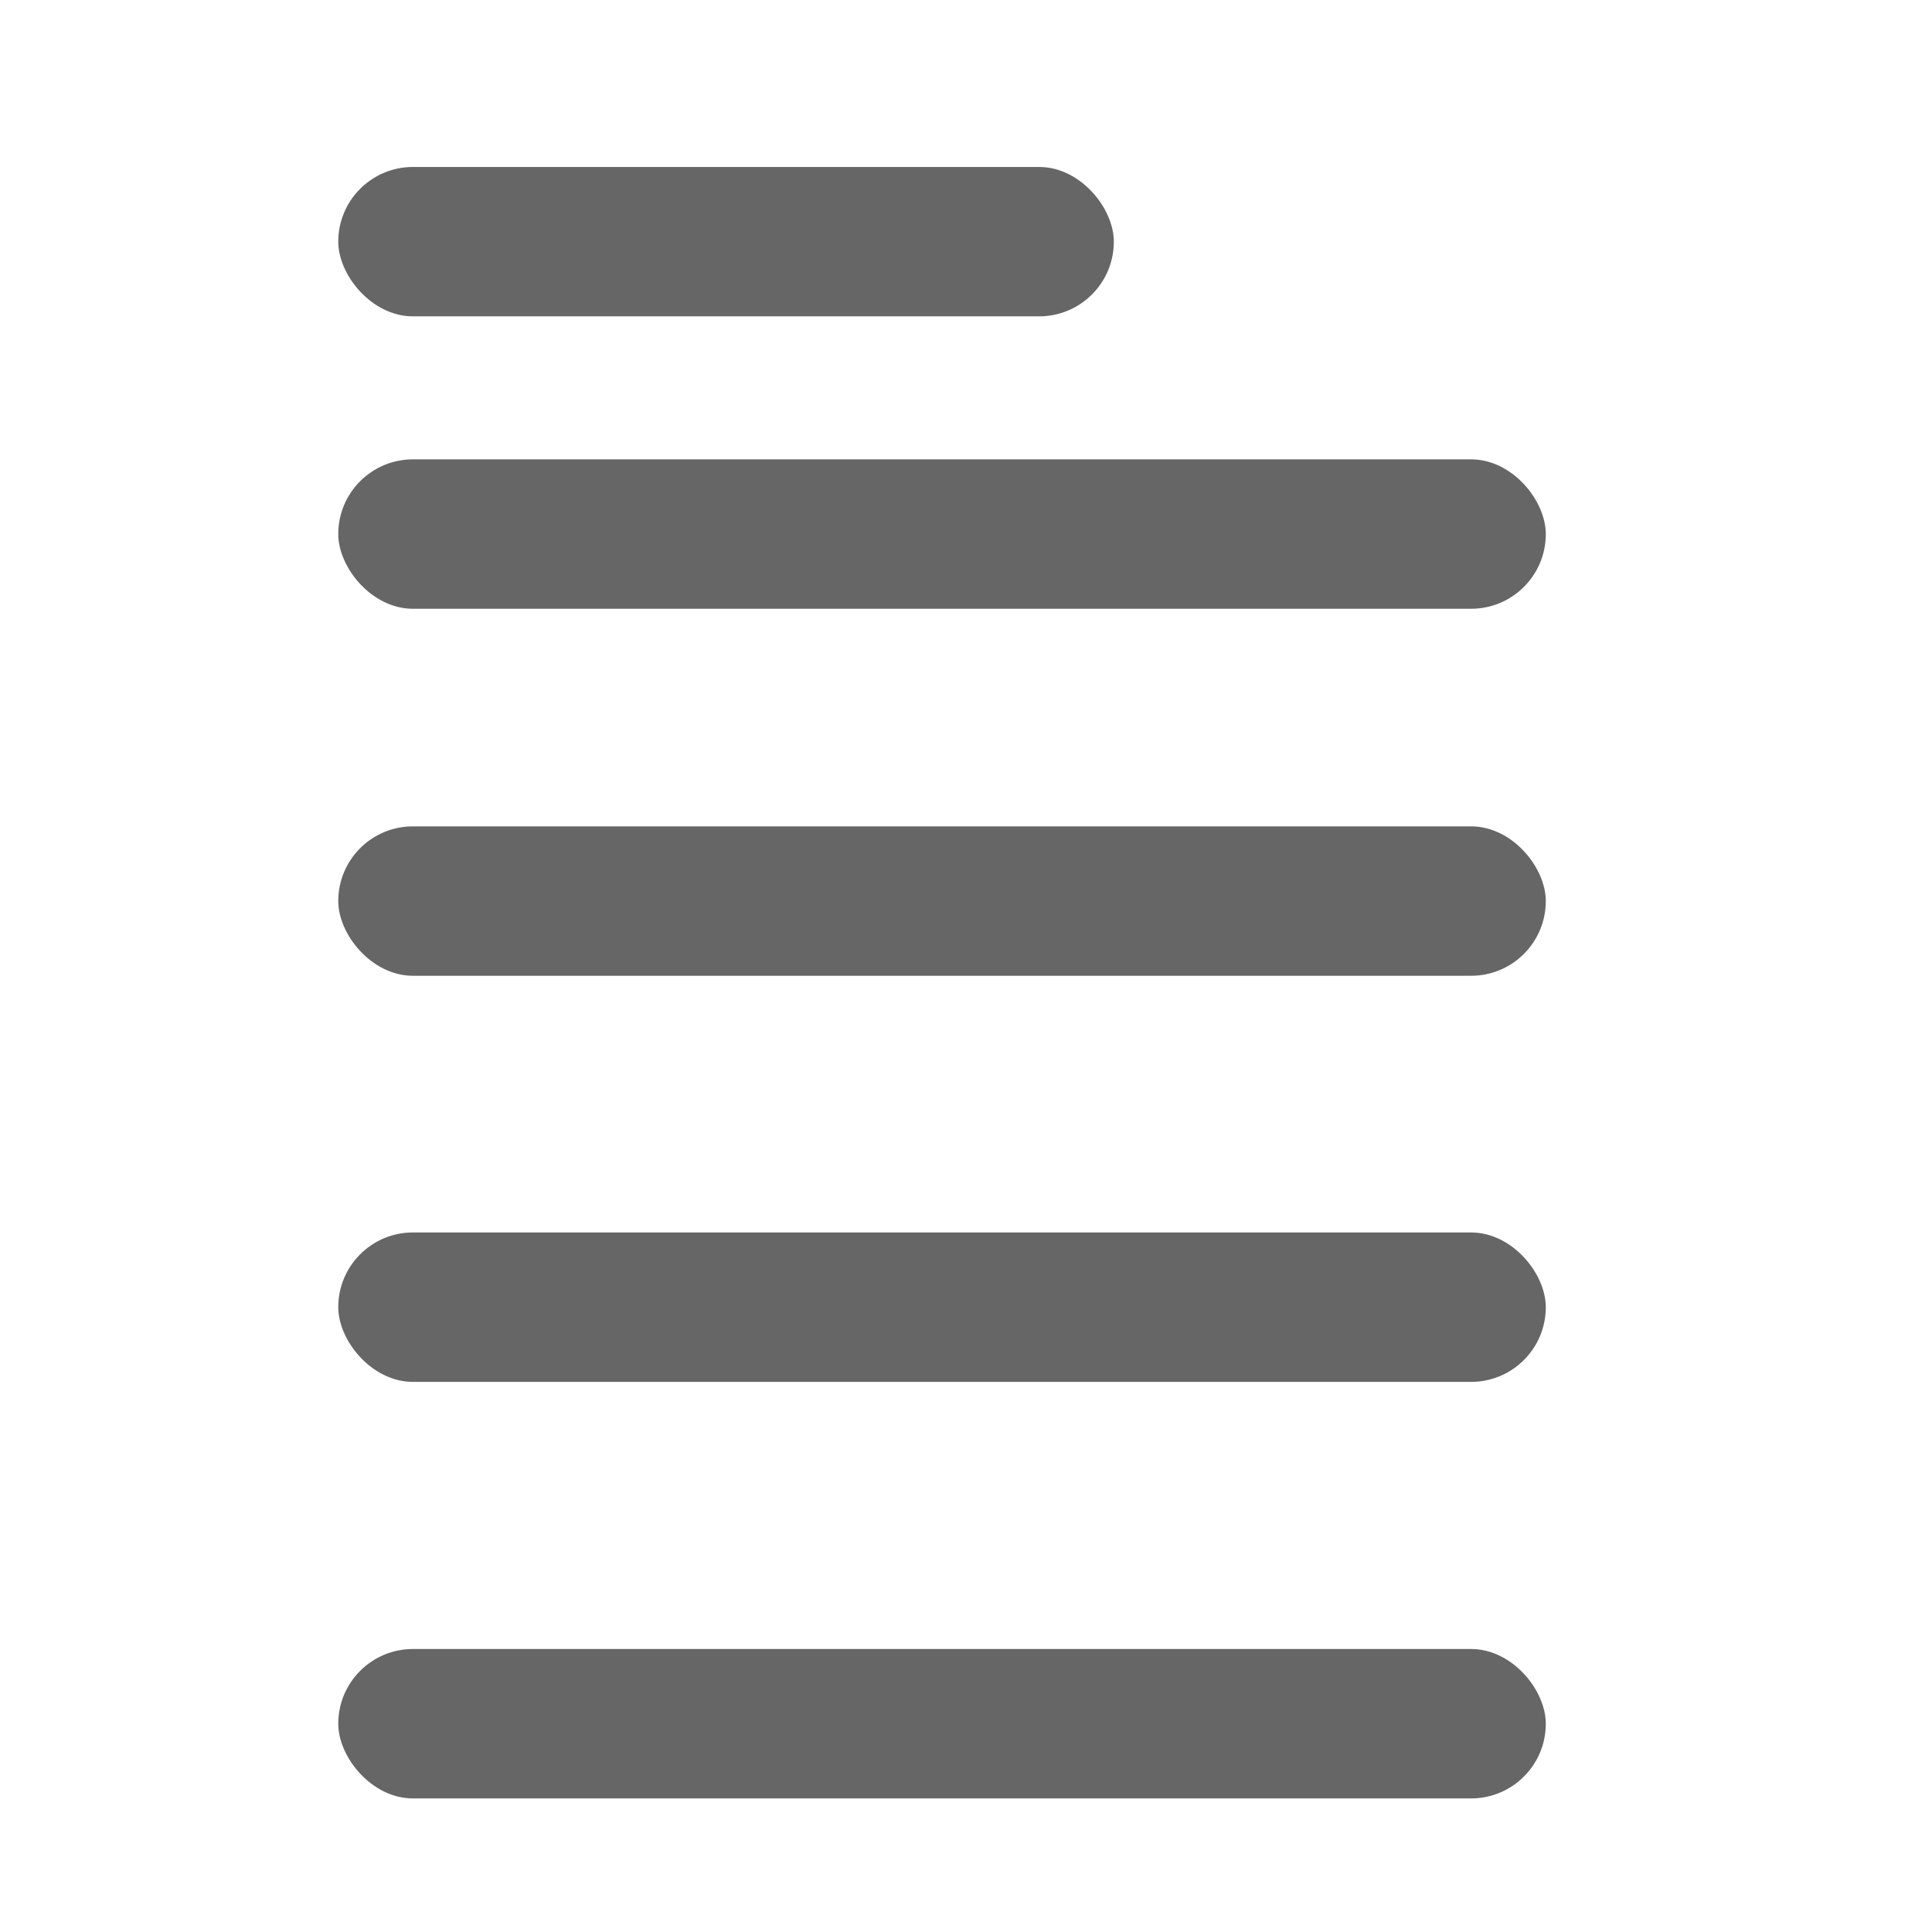 <?xml version="1.0" encoding="UTF-8" standalone="no"?>
<!-- Created with Inkscape (http://www.inkscape.org/) -->

<svg
   xmlns:dc="http://purl.org/dc/elements/1.1/"
   xmlns:cc="http://creativecommons.org/ns#"
   xmlns:rdf="http://www.w3.org/1999/02/22-rdf-syntax-ns#"
   xmlns:svg="http://www.w3.org/2000/svg"
   xmlns="http://www.w3.org/2000/svg"
   xmlns:sodipodi="http://sodipodi.sourceforge.net/DTD/sodipodi-0.dtd"
   xmlns:inkscape="http://www.inkscape.org/namespaces/inkscape"
   width="50mm"
   height="50mm"
   viewBox="0 0 50 50"
   version="1.1"
   id="svg8"
   inkscape:version="0.92.3 (2405546, 2018-03-11)"
   sodipodi:docname="documennt-icon.svg">
  <defs
     id="defs2" />
  <sodipodi:namedview
     id="base"
     pagecolor="#ffffff"
     bordercolor="#666666"
     borderopacity="1.0"
     inkscape:pageopacity="0.0"
     inkscape:pageshadow="2"
     inkscape:zoom="2.8"
     inkscape:cx="-9.9531917"
     inkscape:cy="122.38206"
     inkscape:document-units="mm"
     inkscape:current-layer="layer1"
     showgrid="false"
     inkscape:window-width="1920"
     inkscape:window-height="1017"
     inkscape:window-x="1912"
     inkscape:window-y="-8"
     inkscape:window-maximized="1" />
  <g
     inkscape:label="Layer 1"
     inkscape:groupmode="layer"
     id="layer1"
     transform="translate(0,-247)">
    <rect
       style="opacity:1;vector-effect:none;fill:#666666;fill-opacity:1;fill-rule:evenodd;stroke-width:0.727;stroke-linecap:butt;stroke-linejoin:miter;stroke-miterlimit:4;stroke-dasharray:none;stroke-dashoffset:0;stroke-opacity:1"
       id="rect5811"
       width="20.072"
       height="3.866"
       x="8.754"
       y="251.321"
       ry="1.933" />
    <rect
       style="opacity:1;vector-effect:none;fill:#666666;fill-opacity:1;fill-rule:evenodd;stroke-width:0.907;stroke-linecap:butt;stroke-linejoin:miter;stroke-miterlimit:4;stroke-dasharray:none;stroke-dashoffset:0;stroke-opacity:1"
       id="rect5817"
       width="31.251"
       height="3.867"
       x="8.754"
       y="258.888"
       ry="1.933" />
    <rect
       style="opacity:1;vector-effect:none;fill:#666666;fill-opacity:1;fill-rule:evenodd;stroke-width:0.907;stroke-linecap:butt;stroke-linejoin:miter;stroke-miterlimit:4;stroke-dasharray:none;stroke-dashoffset:0;stroke-opacity:1"
       id="rect5821"
       width="31.251"
       height="3.867"
       x="8.754"
       y="268.386"
       ry="1.933" />
    <rect
       style="opacity:1;vector-effect:none;fill:#666666;fill-opacity:1;fill-rule:evenodd;stroke-width:0.907;stroke-linecap:butt;stroke-linejoin:miter;stroke-miterlimit:4;stroke-dasharray:none;stroke-dashoffset:0;stroke-opacity:1"
       id="rect5825"
       width="31.251"
       height="3.867"
       x="8.754"
       y="278.896"
       ry="1.933" />
    <rect
       style="opacity:1;vector-effect:none;fill:#666666;fill-opacity:1;fill-rule:evenodd;stroke-width:0.907;stroke-linecap:butt;stroke-linejoin:miter;stroke-miterlimit:4;stroke-dasharray:none;stroke-dashoffset:0;stroke-opacity:1"
       id="rect5829"
       width="31.251"
       height="3.867"
       x="8.754"
       y="289.676"
       ry="1.933" />
  </g>
</svg>
